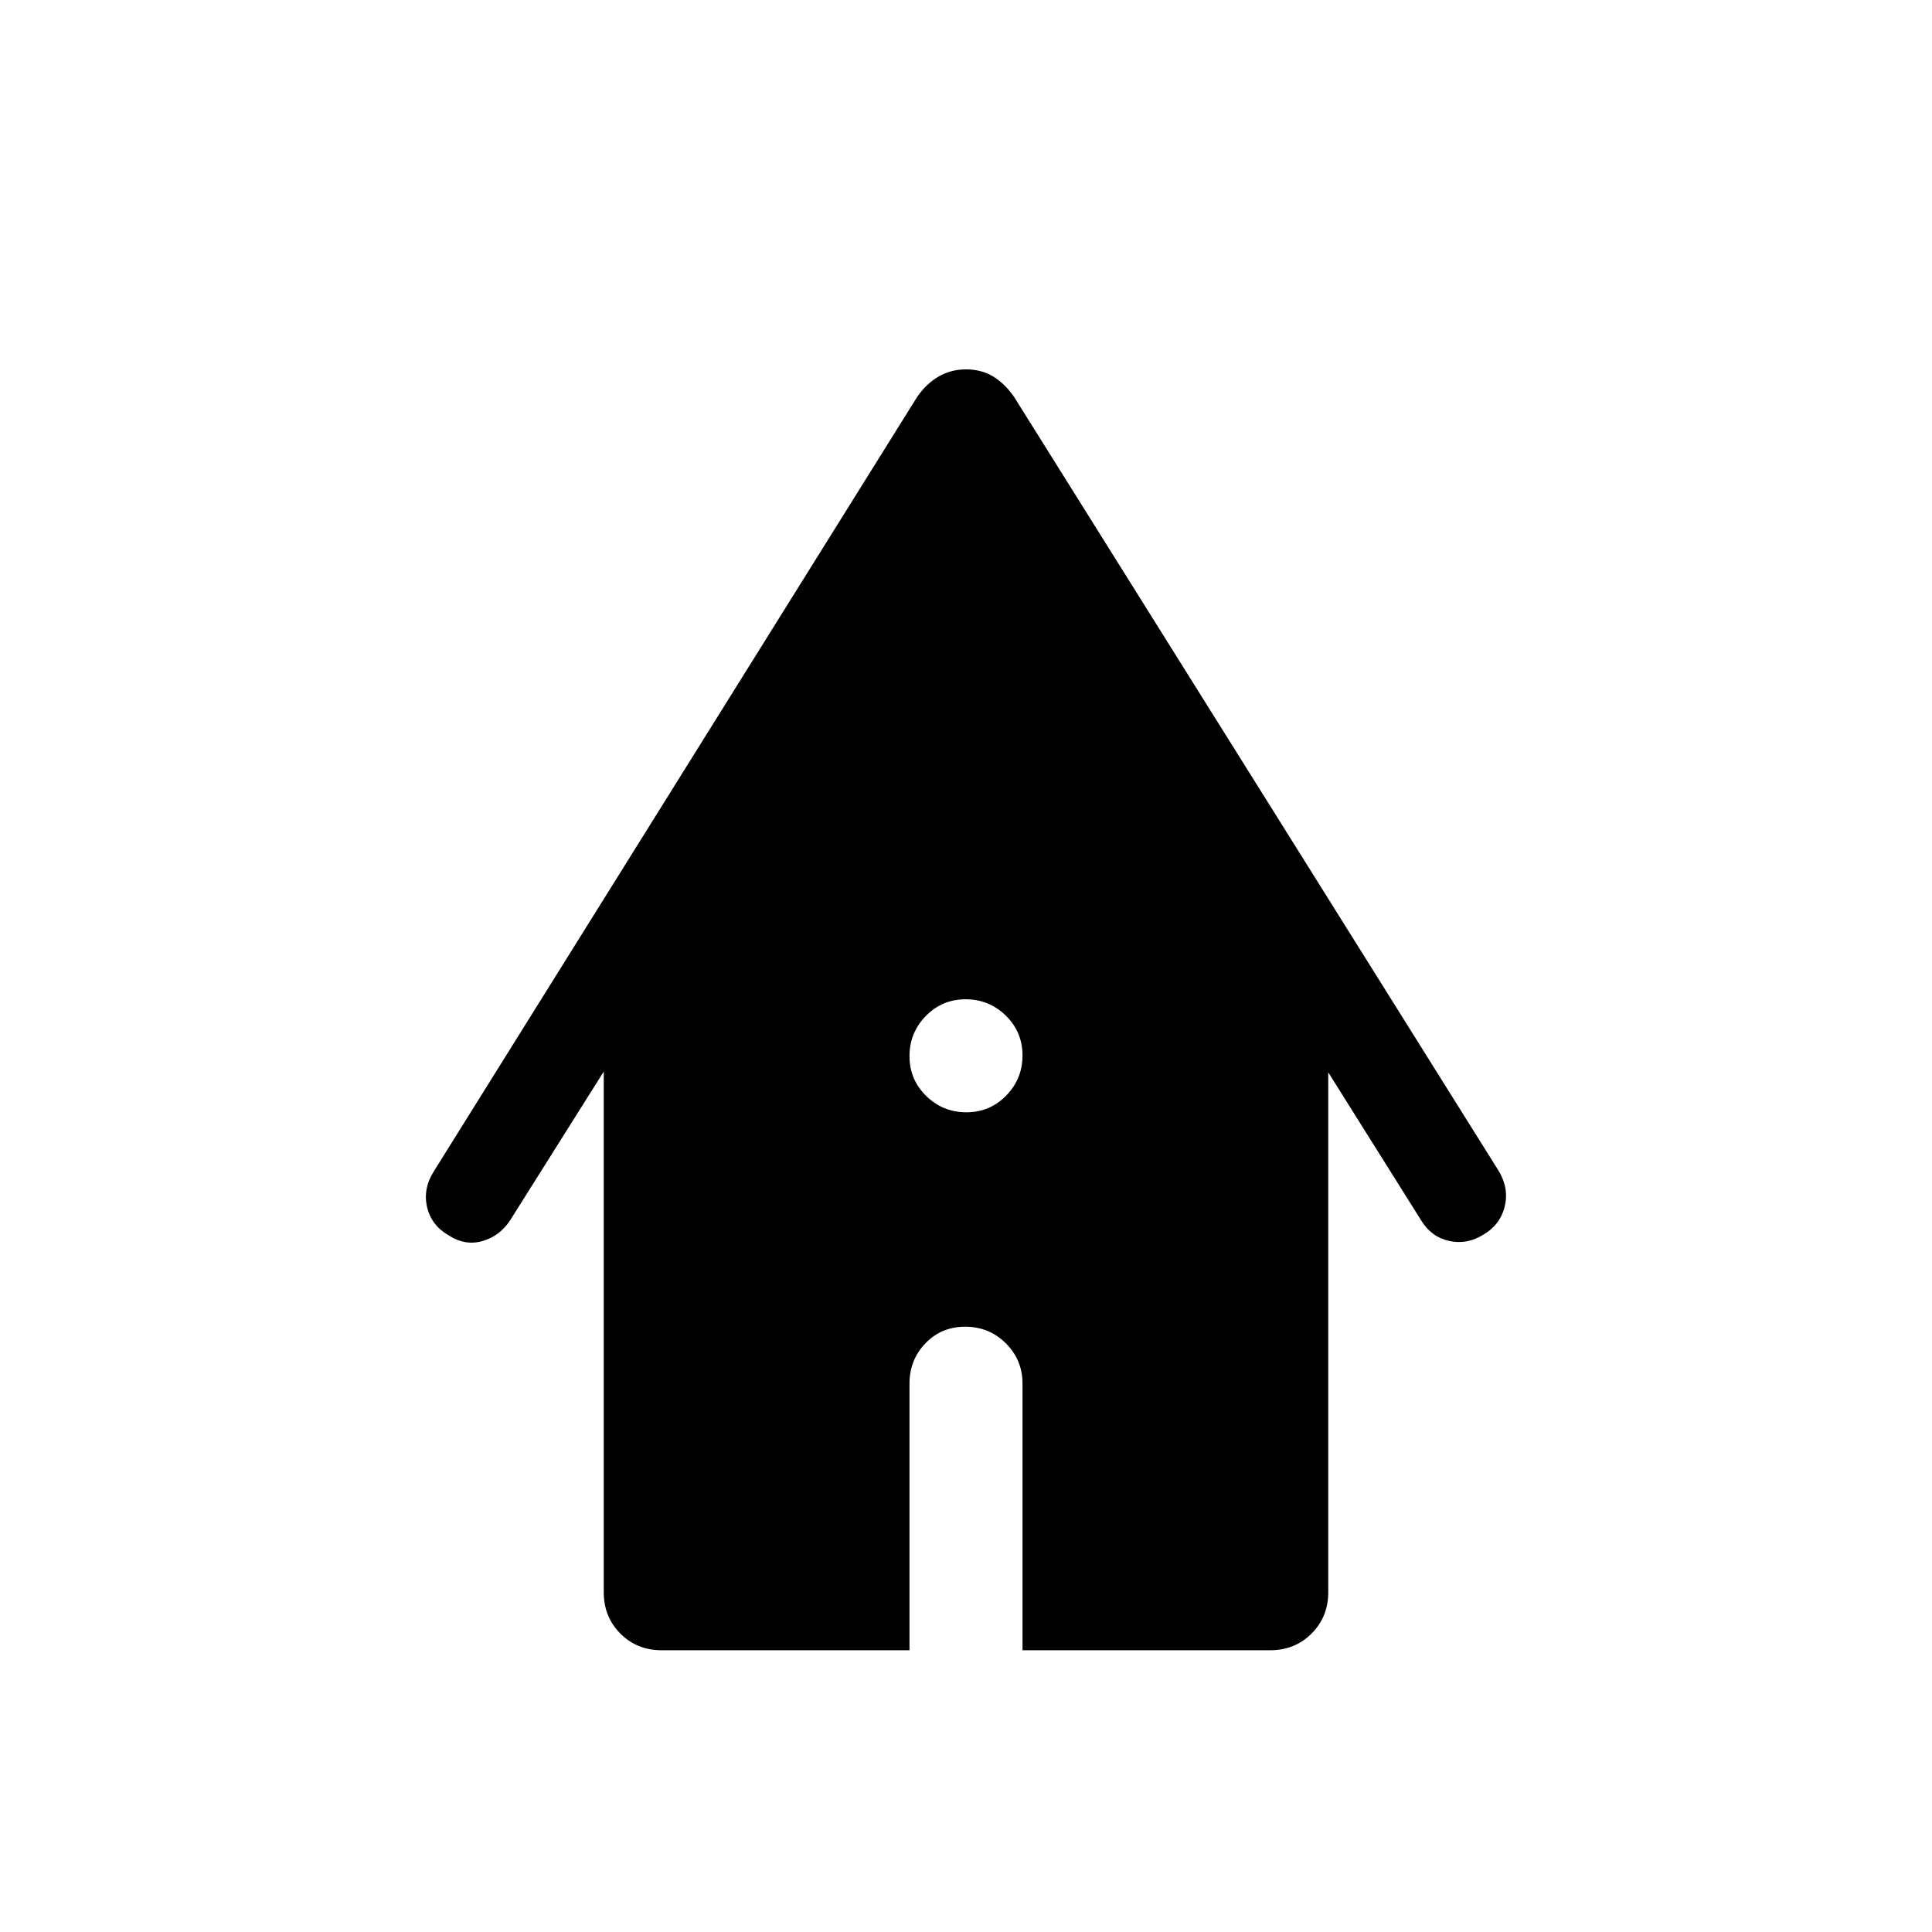 <svg xmlns="http://www.w3.org/2000/svg" width="48" height="48" viewBox="0 96 960 960"><path d="M480.182 648.693q11.664 0 19.779-8.298 8.116-8.298 8.116-19.961 0-11.664-8.298-19.78-8.297-8.115-19.961-8.115-11.664 0-19.779 8.297-8.116 8.298-8.116 19.962t8.298 19.779q8.297 8.116 19.961 8.116ZM328.763 915.999q-12.271 0-20.516-8.294-8.246-8.293-8.246-20.553V628.46l-46.538 73.923q-5.105 7.795-13.706 10.282-8.601 2.487-16.798-2.814-8.581-4.917-10.73-14-2.15-9.083 3.312-17.775l240.228-384.92q4.616-6.615 10.712-10.115t13.519-3.5q7.615 0 13.423 3.5t10.423 10.115l240.998 384.92q5.077 8.692 2.776 17.69-2.3 8.997-10.832 13.902-7.944 4.869-16.751 2.946-8.808-1.923-13.885-10.231l-46.153-73.538v258.307q0 12.26-8.294 20.553-8.293 8.294-20.553 8.294H508.077V783.473q0-11.752-8.298-19.997-8.297-8.245-20.154-8.245-11.856 0-19.779 8.245t-7.923 19.997v132.526h-123.16Z"/></svg>
